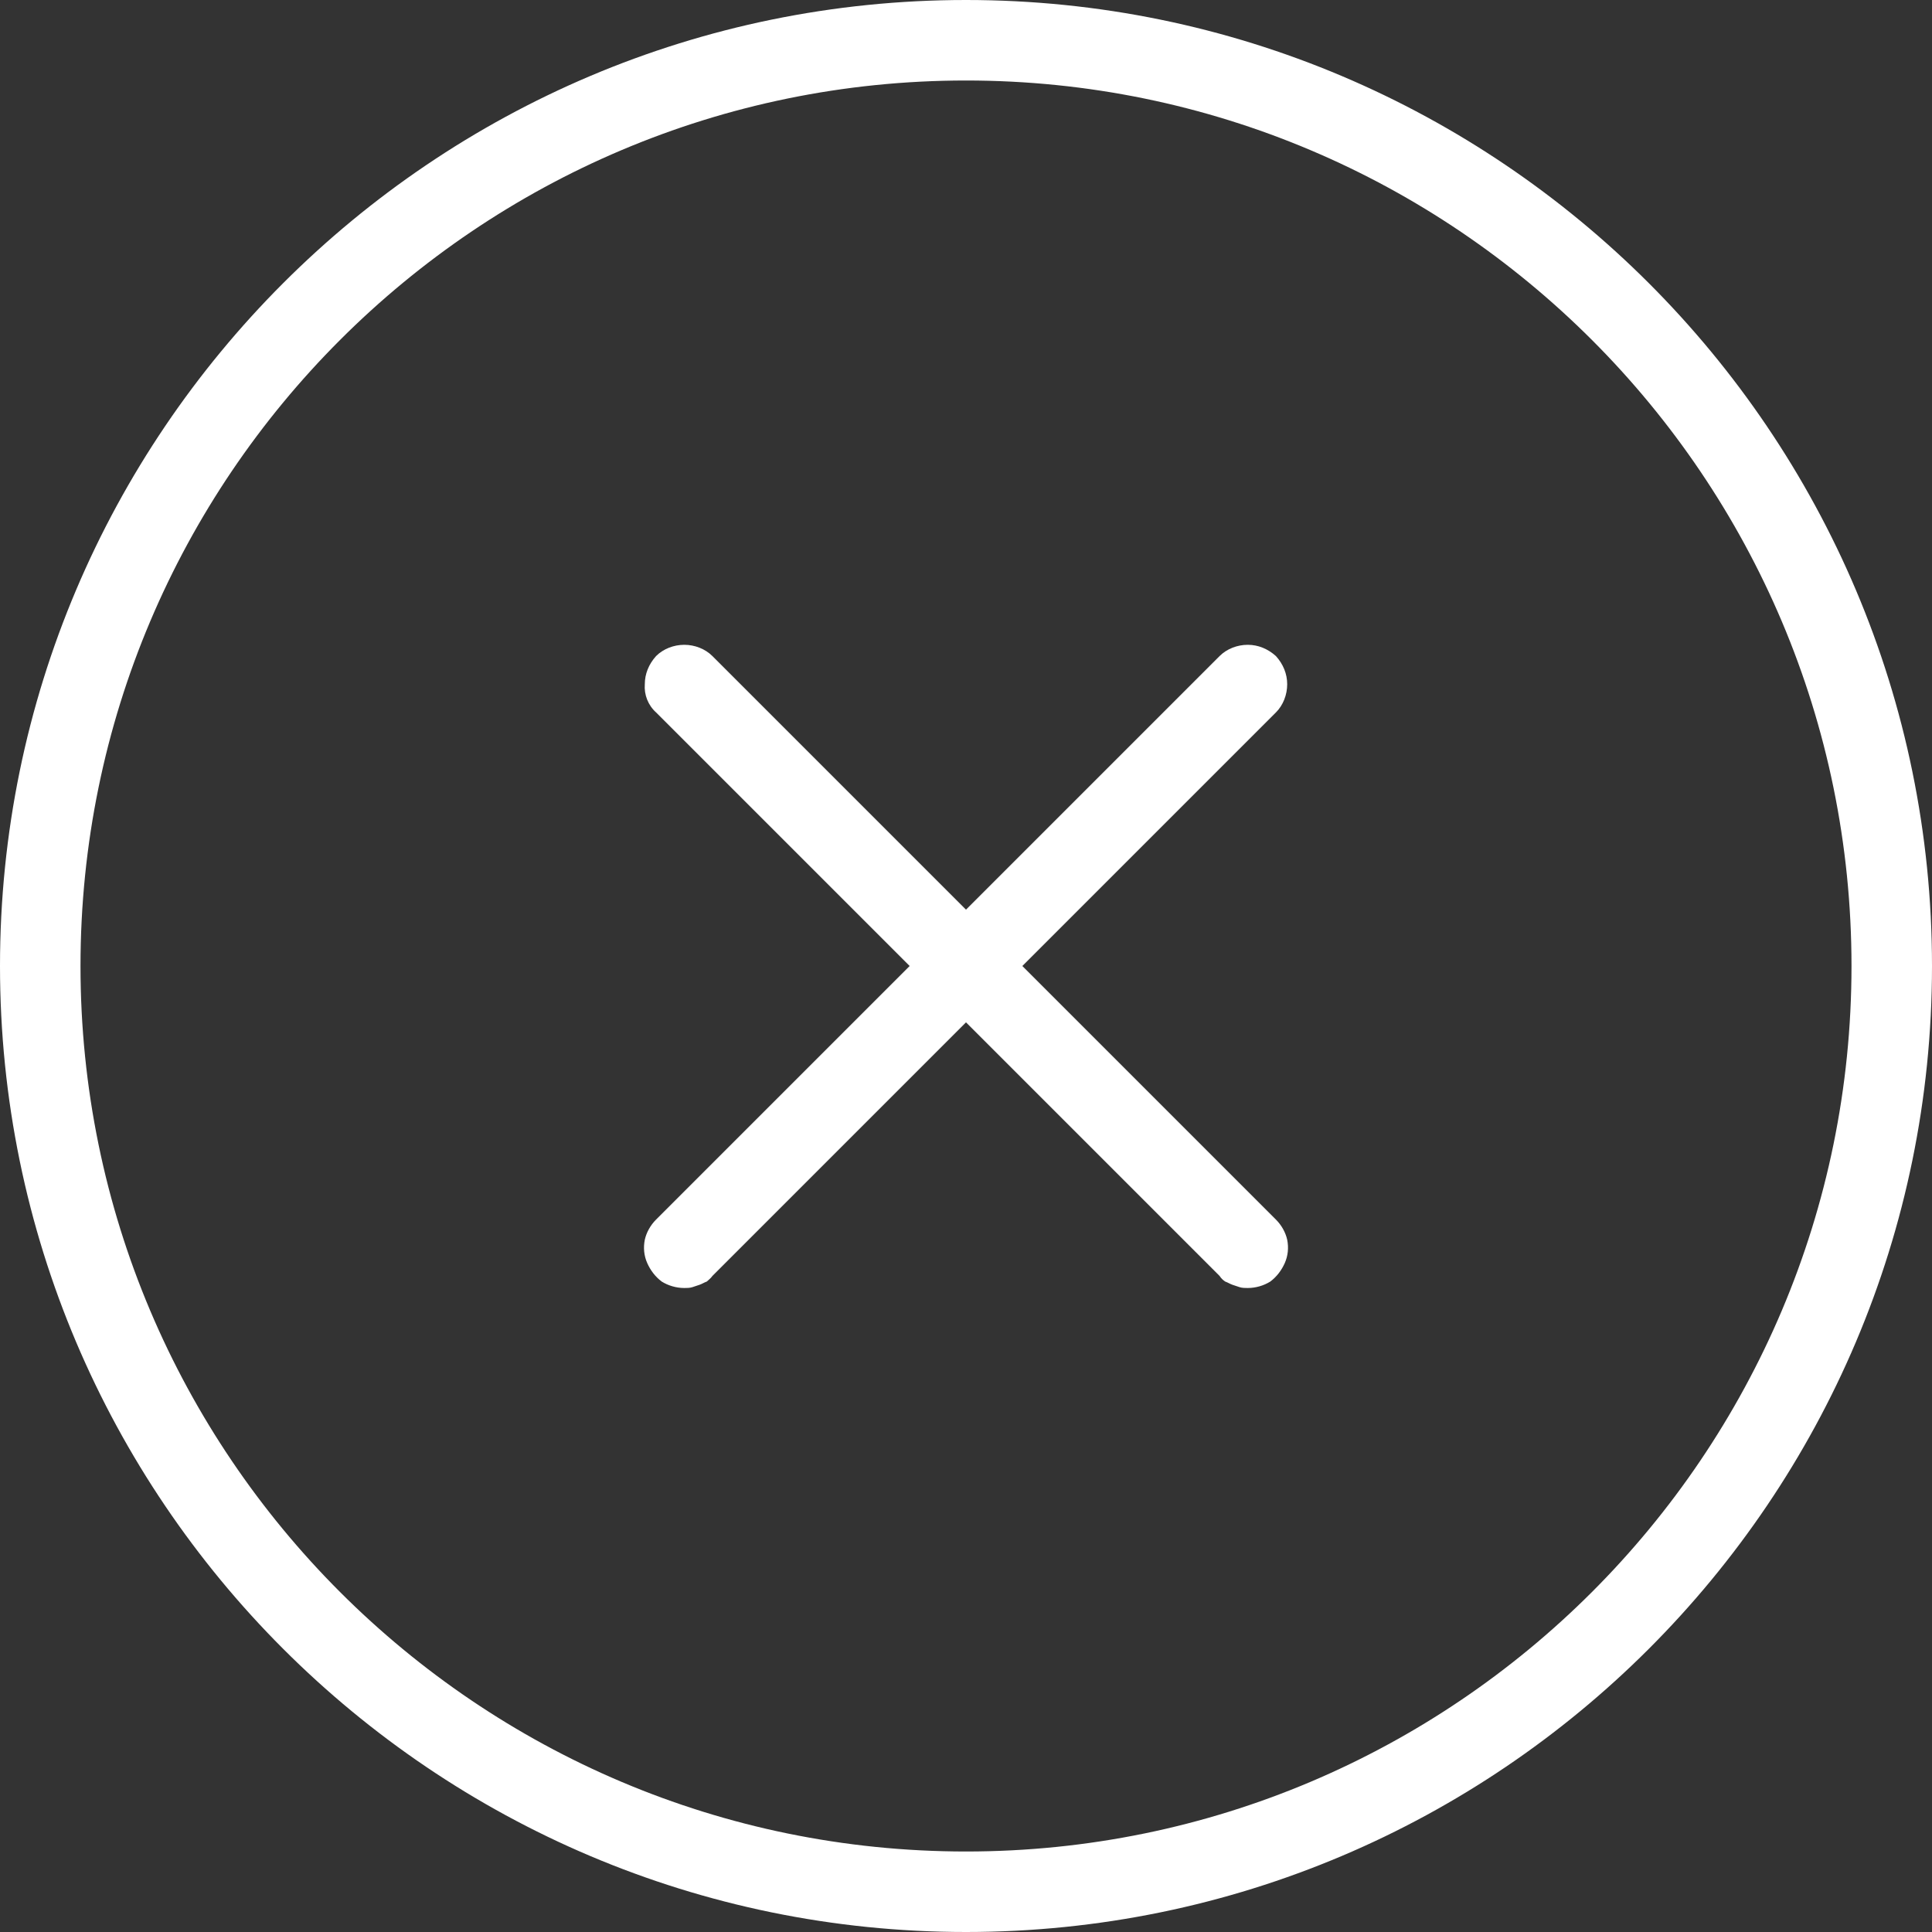 <svg version="1.2" baseProfile="tiny-ps" xmlns="http://www.w3.org/2000/svg" viewBox="0 0 24 24" width="24" height="24">
	<rect x="0" y="0" width="24" height="24" fill="#333333" stroke="none"/>
	<title>close-svg</title>
	<style>
		tspan { white-space:pre }
		.shp0 { fill: #ffffff } 
	</style>
	<path id="Layer" fill-rule="evenodd" class="shp0" d="M12 24C5.38 24 0 18.62 0 12C0 5.38 5.38 0 12 0C18.62 0 24 5.38 24 12C24 18.62 18.62 24 12 24ZM12 1C5.93 1 1 5.93 1 12C1 18.07 5.93 23 12 23C18.07 23 23 18.07 23 12C23 5.93 18.07 1 12 1Z" />
	<path id="Layer" class="shp0" d="M8.5 16C8.4 16 8.3 15.97 8.22 15.92C8.14 15.86 8.08 15.78 8.04 15.69C8 15.6 7.99 15.5 8.01 15.4C8.03 15.31 8.08 15.22 8.15 15.15L15.15 8.15C15.24 8.06 15.37 8.01 15.5 8.01C15.63 8.01 15.75 8.06 15.85 8.15C15.94 8.25 15.99 8.37 15.99 8.5C15.99 8.63 15.94 8.76 15.85 8.85L8.85 15.85C8.83 15.88 8.8 15.9 8.78 15.92C8.75 15.93 8.72 15.95 8.69 15.96C8.66 15.97 8.63 15.98 8.6 15.99C8.57 16 8.53 16 8.5 16L8.5 16Z" />
	<path id="Layer" class="shp0" d="M15.5 16C15.47 16 15.43 16 15.4 15.99C15.37 15.98 15.34 15.97 15.31 15.96C15.28 15.95 15.25 15.93 15.22 15.92C15.19 15.9 15.17 15.88 15.15 15.85L8.15 8.85C8.05 8.76 8 8.63 8.01 8.5C8.01 8.37 8.06 8.25 8.15 8.15C8.24 8.06 8.37 8.01 8.5 8.01C8.63 8.01 8.76 8.06 8.85 8.15L15.85 15.15C15.92 15.22 15.97 15.31 15.99 15.4C16.01 15.5 16 15.6 15.96 15.69C15.92 15.78 15.86 15.86 15.78 15.92C15.7 15.97 15.6 16 15.5 16Z" />
</svg>